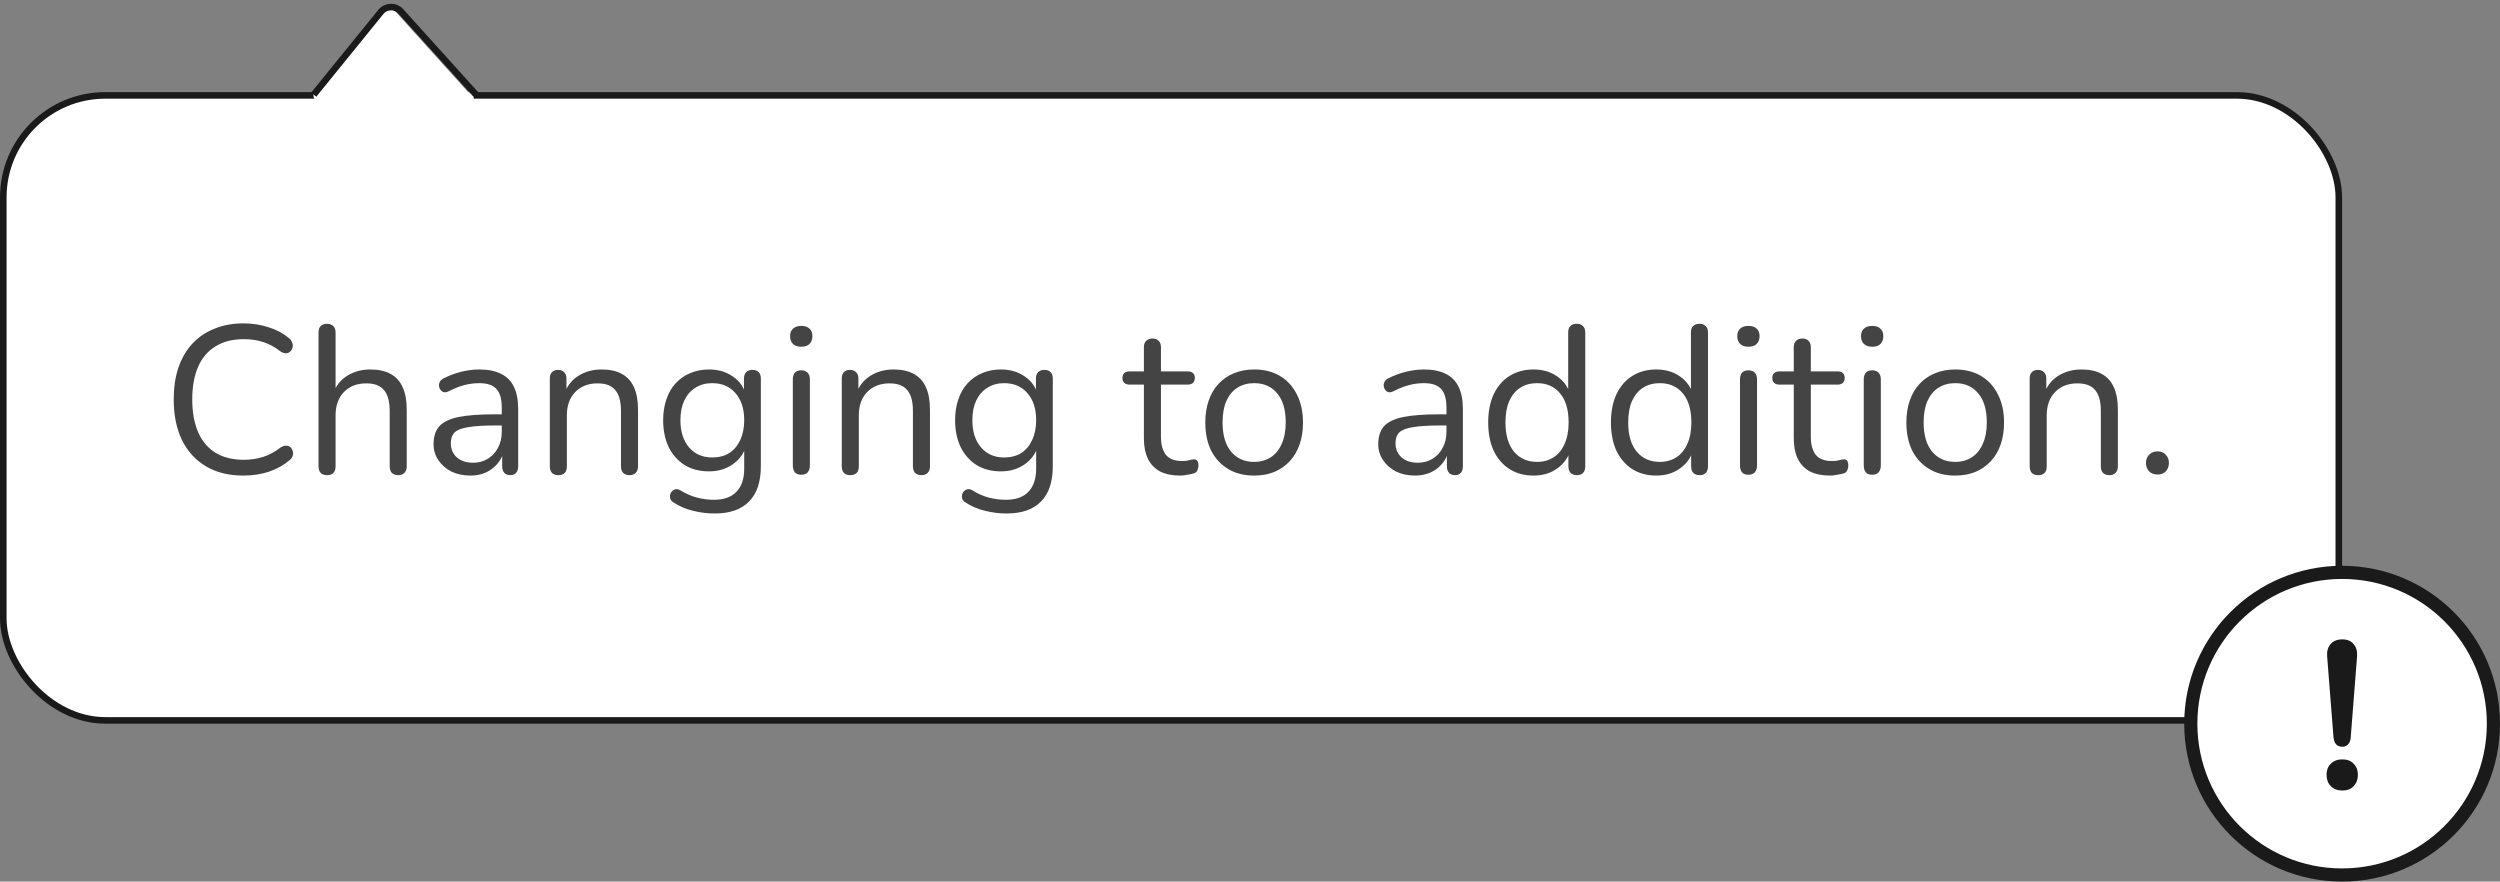 <svg width="190" height="67" viewBox="0 0 190 67" fill="none" xmlns="http://www.w3.org/2000/svg">
<rect x="0" y="0" width="190" height="67" fill="#808080" stroke="none"/>
<rect x="0.25" y="7.25" width="177.5" height="47.5" rx="7.75" fill="white"/>
<path d="M18.499 36.144C17.389 36.144 16.44 35.909 15.651 35.44C14.861 34.971 14.253 34.304 13.827 33.44C13.411 32.576 13.203 31.547 13.203 30.352C13.203 29.456 13.32 28.656 13.555 27.952C13.8 27.237 14.147 26.635 14.595 26.144C15.053 25.643 15.613 25.259 16.275 24.992C16.936 24.715 17.677 24.576 18.499 24.576C19.16 24.576 19.789 24.672 20.387 24.864C20.984 25.045 21.501 25.317 21.939 25.68C22.077 25.787 22.168 25.909 22.211 26.048C22.264 26.176 22.269 26.304 22.227 26.432C22.195 26.549 22.131 26.651 22.035 26.736C21.949 26.811 21.843 26.848 21.715 26.848C21.587 26.848 21.443 26.795 21.283 26.688C20.899 26.379 20.477 26.149 20.019 26C19.56 25.851 19.064 25.776 18.531 25.776C17.688 25.776 16.973 25.957 16.387 26.32C15.8 26.672 15.357 27.189 15.059 27.872C14.76 28.555 14.611 29.381 14.611 30.352C14.611 31.323 14.76 32.155 15.059 32.848C15.357 33.531 15.8 34.053 16.387 34.416C16.973 34.768 17.688 34.944 18.531 34.944C19.053 34.944 19.549 34.869 20.019 34.72C20.488 34.56 20.92 34.325 21.315 34.016C21.475 33.909 21.619 33.861 21.747 33.872C21.875 33.872 21.981 33.909 22.067 33.984C22.152 34.059 22.211 34.155 22.243 34.272C22.285 34.389 22.285 34.512 22.243 34.64C22.211 34.768 22.131 34.88 22.003 34.976C21.555 35.36 21.027 35.653 20.419 35.856C19.821 36.048 19.181 36.144 18.499 36.144ZM24.848 36.112C24.635 36.112 24.475 36.053 24.368 35.936C24.262 35.819 24.208 35.653 24.208 35.44V25.264C24.208 25.051 24.262 24.891 24.368 24.784C24.475 24.667 24.635 24.608 24.848 24.608C25.051 24.608 25.211 24.667 25.328 24.784C25.445 24.891 25.504 25.051 25.504 25.264V29.952H25.296C25.52 29.333 25.883 28.869 26.384 28.56C26.896 28.24 27.483 28.08 28.144 28.08C28.763 28.08 29.275 28.192 29.68 28.416C30.096 28.64 30.405 28.981 30.608 29.44C30.811 29.888 30.912 30.459 30.912 31.152V35.44C30.912 35.653 30.854 35.819 30.736 35.936C30.63 36.053 30.475 36.112 30.272 36.112C30.059 36.112 29.893 36.053 29.776 35.936C29.669 35.819 29.616 35.653 29.616 35.44V31.232C29.616 30.507 29.472 29.979 29.184 29.648C28.907 29.307 28.459 29.136 27.84 29.136C27.125 29.136 26.555 29.36 26.128 29.808C25.712 30.245 25.504 30.832 25.504 31.568V35.44C25.504 35.888 25.285 36.112 24.848 36.112ZM35.75 36.144C35.217 36.144 34.737 36.043 34.31 35.84C33.894 35.627 33.563 35.339 33.318 34.976C33.073 34.613 32.95 34.208 32.95 33.76C32.95 33.184 33.094 32.731 33.382 32.4C33.681 32.069 34.166 31.835 34.838 31.696C35.521 31.557 36.449 31.488 37.622 31.488H38.342V32.336H37.638C36.774 32.336 36.091 32.379 35.59 32.464C35.099 32.539 34.753 32.672 34.55 32.864C34.358 33.056 34.262 33.328 34.262 33.68C34.262 34.117 34.411 34.475 34.71 34.752C35.019 35.029 35.435 35.168 35.958 35.168C36.385 35.168 36.758 35.067 37.078 34.864C37.409 34.661 37.665 34.384 37.846 34.032C38.038 33.68 38.134 33.275 38.134 32.816V30.992C38.134 30.331 38.001 29.856 37.734 29.568C37.467 29.269 37.03 29.12 36.422 29.12C36.049 29.12 35.675 29.168 35.302 29.264C34.929 29.36 34.534 29.515 34.118 29.728C33.969 29.803 33.841 29.829 33.734 29.808C33.627 29.776 33.542 29.717 33.478 29.632C33.414 29.547 33.377 29.451 33.366 29.344C33.355 29.227 33.377 29.115 33.43 29.008C33.494 28.901 33.59 28.816 33.718 28.752C34.187 28.517 34.651 28.347 35.11 28.24C35.569 28.133 36.006 28.08 36.422 28.08C37.094 28.08 37.649 28.192 38.086 28.416C38.523 28.629 38.849 28.96 39.062 29.408C39.275 29.845 39.382 30.411 39.382 31.104V35.44C39.382 35.653 39.329 35.819 39.222 35.936C39.126 36.053 38.982 36.112 38.79 36.112C38.587 36.112 38.433 36.053 38.326 35.936C38.219 35.819 38.166 35.653 38.166 35.44V34.192H38.31C38.225 34.597 38.059 34.944 37.814 35.232C37.579 35.52 37.286 35.744 36.934 35.904C36.582 36.064 36.187 36.144 35.75 36.144ZM42.426 36.112C42.213 36.112 42.053 36.053 41.946 35.936C41.84 35.819 41.786 35.653 41.786 35.44V28.768C41.786 28.555 41.84 28.395 41.946 28.288C42.053 28.171 42.208 28.112 42.41 28.112C42.613 28.112 42.768 28.171 42.874 28.288C42.992 28.395 43.05 28.555 43.05 28.768V30.144L42.874 29.952C43.098 29.333 43.461 28.869 43.962 28.56C44.474 28.24 45.061 28.08 45.722 28.08C46.341 28.08 46.853 28.192 47.258 28.416C47.674 28.64 47.984 28.981 48.186 29.44C48.389 29.888 48.49 30.459 48.49 31.152V35.44C48.49 35.653 48.432 35.819 48.314 35.936C48.208 36.053 48.053 36.112 47.85 36.112C47.637 36.112 47.472 36.053 47.354 35.936C47.248 35.819 47.194 35.653 47.194 35.44V31.232C47.194 30.507 47.05 29.979 46.762 29.648C46.485 29.307 46.037 29.136 45.418 29.136C44.704 29.136 44.133 29.36 43.706 29.808C43.29 30.245 43.082 30.832 43.082 31.568V35.44C43.082 35.888 42.864 36.112 42.426 36.112ZM54.32 39.024C53.755 39.024 53.2 38.955 52.656 38.816C52.123 38.688 51.637 38.48 51.2 38.192C51.072 38.117 50.987 38.027 50.944 37.92C50.912 37.813 50.907 37.707 50.928 37.6C50.949 37.504 50.997 37.413 51.072 37.328C51.147 37.253 51.232 37.205 51.328 37.184C51.435 37.163 51.541 37.179 51.648 37.232C52.117 37.52 52.565 37.717 52.992 37.824C53.419 37.931 53.84 37.984 54.256 37.984C55.013 37.984 55.584 37.781 55.968 37.376C56.363 36.971 56.56 36.384 56.56 35.616V33.808H56.72C56.56 34.427 56.219 34.917 55.696 35.28C55.184 35.643 54.581 35.824 53.888 35.824C53.173 35.824 52.555 35.664 52.032 35.344C51.509 35.013 51.104 34.555 50.816 33.968C50.539 33.381 50.4 32.704 50.4 31.936C50.4 31.36 50.48 30.837 50.64 30.368C50.8 29.888 51.029 29.483 51.328 29.152C51.637 28.811 52.005 28.549 52.432 28.368C52.869 28.176 53.355 28.08 53.888 28.08C54.592 28.08 55.2 28.261 55.712 28.624C56.224 28.976 56.555 29.456 56.704 30.064L56.544 30.256V28.768C56.544 28.555 56.597 28.395 56.704 28.288C56.821 28.171 56.981 28.112 57.184 28.112C57.397 28.112 57.557 28.171 57.664 28.288C57.771 28.395 57.824 28.555 57.824 28.768V35.44C57.824 36.624 57.525 37.515 56.928 38.112C56.341 38.72 55.472 39.024 54.32 39.024ZM54.128 34.768C54.629 34.768 55.061 34.656 55.424 34.432C55.787 34.197 56.064 33.867 56.256 33.44C56.459 33.013 56.56 32.512 56.56 31.936C56.56 31.072 56.341 30.389 55.904 29.888C55.467 29.376 54.875 29.12 54.128 29.12C53.637 29.12 53.211 29.237 52.848 29.472C52.485 29.696 52.203 30.021 52 30.448C51.808 30.864 51.712 31.36 51.712 31.936C51.712 32.8 51.931 33.488 52.368 34C52.805 34.512 53.392 34.768 54.128 34.768ZM60.895 36.08C60.682 36.08 60.522 36.021 60.415 35.904C60.308 35.776 60.255 35.6 60.255 35.376V28.832C60.255 28.608 60.308 28.437 60.415 28.32C60.522 28.203 60.682 28.144 60.895 28.144C61.098 28.144 61.258 28.203 61.375 28.32C61.492 28.437 61.551 28.608 61.551 28.832V35.376C61.551 35.6 61.492 35.776 61.375 35.904C61.268 36.021 61.108 36.08 60.895 36.08ZM60.895 26.352C60.628 26.352 60.42 26.283 60.271 26.144C60.122 25.995 60.047 25.797 60.047 25.552C60.047 25.296 60.122 25.104 60.271 24.976C60.42 24.837 60.628 24.768 60.895 24.768C61.172 24.768 61.38 24.837 61.519 24.976C61.668 25.104 61.743 25.296 61.743 25.552C61.743 25.797 61.668 25.995 61.519 26.144C61.38 26.283 61.172 26.352 60.895 26.352ZM64.614 36.112C64.4 36.112 64.24 36.053 64.134 35.936C64.027 35.819 63.974 35.653 63.974 35.44V28.768C63.974 28.555 64.027 28.395 64.134 28.288C64.24 28.171 64.395 28.112 64.598 28.112C64.8 28.112 64.955 28.171 65.062 28.288C65.179 28.395 65.238 28.555 65.238 28.768V30.144L65.062 29.952C65.286 29.333 65.648 28.869 66.15 28.56C66.662 28.24 67.249 28.08 67.91 28.08C68.528 28.08 69.04 28.192 69.446 28.416C69.862 28.64 70.171 28.981 70.374 29.44C70.576 29.888 70.678 30.459 70.678 31.152V35.44C70.678 35.653 70.619 35.819 70.502 35.936C70.395 36.053 70.24 36.112 70.038 36.112C69.825 36.112 69.659 36.053 69.542 35.936C69.435 35.819 69.382 35.653 69.382 35.44V31.232C69.382 30.507 69.238 29.979 68.95 29.648C68.672 29.307 68.225 29.136 67.606 29.136C66.891 29.136 66.32 29.36 65.894 29.808C65.478 30.245 65.27 30.832 65.27 31.568V35.44C65.27 35.888 65.051 36.112 64.614 36.112ZM76.508 39.024C75.942 39.024 75.388 38.955 74.844 38.816C74.31 38.688 73.825 38.48 73.388 38.192C73.26 38.117 73.174 38.027 73.132 37.92C73.1 37.813 73.094 37.707 73.116 37.6C73.137 37.504 73.185 37.413 73.26 37.328C73.334 37.253 73.42 37.205 73.516 37.184C73.622 37.163 73.729 37.179 73.836 37.232C74.305 37.52 74.753 37.717 75.18 37.824C75.606 37.931 76.028 37.984 76.444 37.984C77.201 37.984 77.772 37.781 78.156 37.376C78.55 36.971 78.748 36.384 78.748 35.616V33.808H78.908C78.748 34.427 78.406 34.917 77.884 35.28C77.372 35.643 76.769 35.824 76.076 35.824C75.361 35.824 74.742 35.664 74.22 35.344C73.697 35.013 73.292 34.555 73.004 33.968C72.726 33.381 72.588 32.704 72.588 31.936C72.588 31.36 72.668 30.837 72.828 30.368C72.988 29.888 73.217 29.483 73.516 29.152C73.825 28.811 74.193 28.549 74.62 28.368C75.057 28.176 75.542 28.08 76.076 28.08C76.78 28.08 77.388 28.261 77.9 28.624C78.412 28.976 78.742 29.456 78.892 30.064L78.732 30.256V28.768C78.732 28.555 78.785 28.395 78.892 28.288C79.009 28.171 79.169 28.112 79.372 28.112C79.585 28.112 79.745 28.171 79.852 28.288C79.958 28.395 80.012 28.555 80.012 28.768V35.44C80.012 36.624 79.713 37.515 79.116 38.112C78.529 38.72 77.66 39.024 76.508 39.024ZM76.316 34.768C76.817 34.768 77.249 34.656 77.612 34.432C77.974 34.197 78.252 33.867 78.444 33.44C78.646 33.013 78.748 32.512 78.748 31.936C78.748 31.072 78.529 30.389 78.092 29.888C77.654 29.376 77.062 29.12 76.316 29.12C75.825 29.12 75.398 29.237 75.036 29.472C74.673 29.696 74.39 30.021 74.188 30.448C73.996 30.864 73.9 31.36 73.9 31.936C73.9 32.8 74.118 33.488 74.556 34C74.993 34.512 75.58 34.768 76.316 34.768ZM89.688 36.144C89.08 36.144 88.568 36.037 88.152 35.824C87.746 35.6 87.442 35.28 87.24 34.864C87.037 34.437 86.936 33.92 86.936 33.312V29.232H85.864C85.682 29.232 85.544 29.189 85.448 29.104C85.352 29.008 85.304 28.88 85.304 28.72C85.304 28.56 85.352 28.437 85.448 28.352C85.544 28.267 85.682 28.224 85.864 28.224H86.936V26.384C86.936 26.171 86.994 26.011 87.112 25.904C87.229 25.787 87.389 25.728 87.592 25.728C87.794 25.728 87.949 25.787 88.056 25.904C88.173 26.011 88.232 26.171 88.232 26.384V28.224H90.248C90.429 28.224 90.568 28.267 90.664 28.352C90.76 28.437 90.808 28.56 90.808 28.72C90.808 28.88 90.76 29.008 90.664 29.104C90.568 29.189 90.429 29.232 90.248 29.232H88.232V33.184C88.232 33.792 88.36 34.256 88.616 34.576C88.872 34.885 89.288 35.04 89.864 35.04C90.066 35.04 90.237 35.019 90.376 34.976C90.525 34.933 90.648 34.912 90.744 34.912C90.84 34.901 90.92 34.933 90.984 35.008C91.048 35.083 91.08 35.211 91.08 35.392C91.08 35.52 91.053 35.637 91 35.744C90.957 35.851 90.877 35.925 90.76 35.968C90.632 36.011 90.461 36.048 90.248 36.08C90.045 36.123 89.858 36.144 89.688 36.144ZM95.315 36.144C94.558 36.144 93.902 35.979 93.347 35.648C92.793 35.317 92.361 34.853 92.051 34.256C91.752 33.648 91.603 32.933 91.603 32.112C91.603 31.493 91.689 30.939 91.859 30.448C92.03 29.947 92.281 29.52 92.611 29.168C92.942 28.816 93.331 28.549 93.779 28.368C94.238 28.176 94.75 28.08 95.315 28.08C96.073 28.08 96.728 28.245 97.283 28.576C97.838 28.907 98.264 29.376 98.563 29.984C98.873 30.581 99.027 31.291 99.027 32.112C99.027 32.731 98.942 33.285 98.771 33.776C98.6 34.267 98.35 34.693 98.019 35.056C97.689 35.408 97.294 35.68 96.835 35.872C96.387 36.053 95.88 36.144 95.315 36.144ZM95.315 35.104C95.795 35.104 96.216 34.987 96.579 34.752C96.942 34.517 97.219 34.176 97.411 33.728C97.614 33.28 97.715 32.741 97.715 32.112C97.715 31.141 97.496 30.4 97.059 29.888C96.632 29.376 96.051 29.12 95.315 29.12C94.825 29.12 94.398 29.237 94.035 29.472C93.683 29.696 93.406 30.032 93.203 30.48C93.011 30.917 92.915 31.461 92.915 32.112C92.915 33.072 93.134 33.813 93.571 34.336C94.008 34.848 94.59 35.104 95.315 35.104ZM107.547 36.144C107.013 36.144 106.533 36.043 106.107 35.84C105.691 35.627 105.36 35.339 105.115 34.976C104.869 34.613 104.747 34.208 104.747 33.76C104.747 33.184 104.891 32.731 105.179 32.4C105.477 32.069 105.963 31.835 106.635 31.696C107.317 31.557 108.245 31.488 109.419 31.488H110.139V32.336H109.435C108.571 32.336 107.888 32.379 107.387 32.464C106.896 32.539 106.549 32.672 106.347 32.864C106.155 33.056 106.059 33.328 106.059 33.68C106.059 34.117 106.208 34.475 106.507 34.752C106.816 35.029 107.232 35.168 107.755 35.168C108.181 35.168 108.555 35.067 108.875 34.864C109.205 34.661 109.461 34.384 109.643 34.032C109.835 33.68 109.931 33.275 109.931 32.816V30.992C109.931 30.331 109.797 29.856 109.531 29.568C109.264 29.269 108.827 29.12 108.219 29.12C107.845 29.12 107.472 29.168 107.099 29.264C106.725 29.36 106.331 29.515 105.915 29.728C105.765 29.803 105.637 29.829 105.531 29.808C105.424 29.776 105.339 29.717 105.275 29.632C105.211 29.547 105.173 29.451 105.163 29.344C105.152 29.227 105.173 29.115 105.227 29.008C105.291 28.901 105.387 28.816 105.515 28.752C105.984 28.517 106.448 28.347 106.907 28.24C107.365 28.133 107.803 28.08 108.219 28.08C108.891 28.08 109.445 28.192 109.883 28.416C110.32 28.629 110.645 28.96 110.859 29.408C111.072 29.845 111.179 30.411 111.179 31.104V35.44C111.179 35.653 111.125 35.819 111.019 35.936C110.923 36.053 110.779 36.112 110.587 36.112C110.384 36.112 110.229 36.053 110.123 35.936C110.016 35.819 109.963 35.653 109.963 35.44V34.192H110.107C110.021 34.597 109.856 34.944 109.611 35.232C109.376 35.52 109.083 35.744 108.731 35.904C108.379 36.064 107.984 36.144 107.547 36.144ZM116.543 36.144C115.85 36.144 115.242 35.979 114.719 35.648C114.207 35.317 113.807 34.853 113.519 34.256C113.242 33.648 113.103 32.933 113.103 32.112C113.103 31.28 113.242 30.565 113.519 29.968C113.807 29.36 114.207 28.896 114.719 28.576C115.242 28.245 115.85 28.08 116.543 28.08C117.247 28.08 117.85 28.256 118.351 28.608C118.853 28.96 119.189 29.435 119.359 30.032H119.183V25.264C119.183 25.051 119.237 24.891 119.343 24.784C119.461 24.667 119.626 24.608 119.839 24.608C120.042 24.608 120.197 24.667 120.303 24.784C120.421 24.891 120.479 25.051 120.479 25.264V35.44C120.479 35.653 120.426 35.819 120.319 35.936C120.213 36.053 120.053 36.112 119.839 36.112C119.637 36.112 119.477 36.053 119.359 35.936C119.253 35.819 119.199 35.653 119.199 35.44V33.92L119.375 34.144C119.205 34.752 118.863 35.237 118.351 35.6C117.85 35.963 117.247 36.144 116.543 36.144ZM116.815 35.104C117.295 35.104 117.717 34.987 118.079 34.752C118.442 34.517 118.719 34.176 118.911 33.728C119.114 33.28 119.215 32.741 119.215 32.112C119.215 31.141 118.997 30.4 118.559 29.888C118.133 29.376 117.551 29.12 116.815 29.12C116.325 29.12 115.898 29.237 115.535 29.472C115.183 29.696 114.906 30.032 114.703 30.48C114.511 30.917 114.415 31.461 114.415 32.112C114.415 33.072 114.634 33.813 115.071 34.336C115.509 34.848 116.09 35.104 116.815 35.104ZM125.871 36.144C125.178 36.144 124.57 35.979 124.047 35.648C123.535 35.317 123.135 34.853 122.847 34.256C122.57 33.648 122.431 32.933 122.431 32.112C122.431 31.28 122.57 30.565 122.847 29.968C123.135 29.36 123.535 28.896 124.047 28.576C124.57 28.245 125.178 28.08 125.871 28.08C126.575 28.08 127.178 28.256 127.679 28.608C128.181 28.96 128.517 29.435 128.687 30.032H128.511V25.264C128.511 25.051 128.565 24.891 128.671 24.784C128.789 24.667 128.954 24.608 129.167 24.608C129.37 24.608 129.525 24.667 129.631 24.784C129.749 24.891 129.807 25.051 129.807 25.264V35.44C129.807 35.653 129.754 35.819 129.647 35.936C129.541 36.053 129.381 36.112 129.167 36.112C128.965 36.112 128.805 36.053 128.687 35.936C128.581 35.819 128.527 35.653 128.527 35.44V33.92L128.703 34.144C128.533 34.752 128.191 35.237 127.679 35.6C127.178 35.963 126.575 36.144 125.871 36.144ZM126.143 35.104C126.623 35.104 127.045 34.987 127.407 34.752C127.77 34.517 128.047 34.176 128.239 33.728C128.442 33.28 128.543 32.741 128.543 32.112C128.543 31.141 128.325 30.4 127.887 29.888C127.461 29.376 126.879 29.12 126.143 29.12C125.653 29.12 125.226 29.237 124.863 29.472C124.511 29.696 124.234 30.032 124.031 30.48C123.839 30.917 123.743 31.461 123.743 32.112C123.743 33.072 123.962 33.813 124.399 34.336C124.837 34.848 125.418 35.104 126.143 35.104ZM132.879 36.08C132.666 36.08 132.506 36.021 132.399 35.904C132.293 35.776 132.239 35.6 132.239 35.376V28.832C132.239 28.608 132.293 28.437 132.399 28.32C132.506 28.203 132.666 28.144 132.879 28.144C133.082 28.144 133.242 28.203 133.359 28.32C133.477 28.437 133.535 28.608 133.535 28.832V35.376C133.535 35.6 133.477 35.776 133.359 35.904C133.253 36.021 133.093 36.08 132.879 36.08ZM132.879 26.352C132.613 26.352 132.405 26.283 132.255 26.144C132.106 25.995 132.031 25.797 132.031 25.552C132.031 25.296 132.106 25.104 132.255 24.976C132.405 24.837 132.613 24.768 132.879 24.768C133.157 24.768 133.365 24.837 133.503 24.976C133.653 25.104 133.727 25.296 133.727 25.552C133.727 25.797 133.653 25.995 133.503 26.144C133.365 26.283 133.157 26.352 132.879 26.352ZM139.078 36.144C138.47 36.144 137.958 36.037 137.542 35.824C137.137 35.6 136.833 35.28 136.63 34.864C136.428 34.437 136.326 33.92 136.326 33.312V29.232H135.254C135.073 29.232 134.934 29.189 134.838 29.104C134.742 29.008 134.694 28.88 134.694 28.72C134.694 28.56 134.742 28.437 134.838 28.352C134.934 28.267 135.073 28.224 135.254 28.224H136.326V26.384C136.326 26.171 136.385 26.011 136.502 25.904C136.62 25.787 136.78 25.728 136.982 25.728C137.185 25.728 137.34 25.787 137.446 25.904C137.564 26.011 137.622 26.171 137.622 26.384V28.224H139.638C139.82 28.224 139.958 28.267 140.054 28.352C140.15 28.437 140.198 28.56 140.198 28.72C140.198 28.88 140.15 29.008 140.054 29.104C139.958 29.189 139.82 29.232 139.638 29.232H137.622V33.184C137.622 33.792 137.75 34.256 138.006 34.576C138.262 34.885 138.678 35.04 139.254 35.04C139.457 35.04 139.628 35.019 139.766 34.976C139.916 34.933 140.038 34.912 140.134 34.912C140.23 34.901 140.31 34.933 140.374 35.008C140.438 35.083 140.47 35.211 140.47 35.392C140.47 35.52 140.444 35.637 140.39 35.744C140.348 35.851 140.268 35.925 140.15 35.968C140.022 36.011 139.852 36.048 139.638 36.08C139.436 36.123 139.249 36.144 139.078 36.144ZM142.286 36.08C142.072 36.08 141.912 36.021 141.806 35.904C141.699 35.776 141.646 35.6 141.646 35.376V28.832C141.646 28.608 141.699 28.437 141.806 28.32C141.912 28.203 142.072 28.144 142.286 28.144C142.488 28.144 142.648 28.203 142.766 28.32C142.883 28.437 142.942 28.608 142.942 28.832V35.376C142.942 35.6 142.883 35.776 142.766 35.904C142.659 36.021 142.499 36.08 142.286 36.08ZM142.286 26.352C142.019 26.352 141.811 26.283 141.662 26.144C141.512 25.995 141.438 25.797 141.438 25.552C141.438 25.296 141.512 25.104 141.662 24.976C141.811 24.837 142.019 24.768 142.286 24.768C142.563 24.768 142.771 24.837 142.91 24.976C143.059 25.104 143.134 25.296 143.134 25.552C143.134 25.797 143.059 25.995 142.91 26.144C142.771 26.283 142.563 26.352 142.286 26.352ZM148.596 36.144C147.839 36.144 147.183 35.979 146.628 35.648C146.074 35.317 145.642 34.853 145.332 34.256C145.034 33.648 144.884 32.933 144.884 32.112C144.884 31.493 144.97 30.939 145.14 30.448C145.311 29.947 145.562 29.52 145.892 29.168C146.223 28.816 146.612 28.549 147.06 28.368C147.519 28.176 148.031 28.08 148.596 28.08C149.354 28.08 150.01 28.245 150.564 28.576C151.119 28.907 151.546 29.376 151.844 29.984C152.154 30.581 152.308 31.291 152.308 32.112C152.308 32.731 152.223 33.285 152.052 33.776C151.882 34.267 151.631 34.693 151.3 35.056C150.97 35.408 150.575 35.68 150.116 35.872C149.668 36.053 149.162 36.144 148.596 36.144ZM148.596 35.104C149.076 35.104 149.498 34.987 149.86 34.752C150.223 34.517 150.5 34.176 150.692 33.728C150.895 33.28 150.996 32.741 150.996 32.112C150.996 31.141 150.778 30.4 150.34 29.888C149.914 29.376 149.332 29.12 148.596 29.12C148.106 29.12 147.679 29.237 147.316 29.472C146.964 29.696 146.687 30.032 146.484 30.48C146.292 30.917 146.196 31.461 146.196 32.112C146.196 33.072 146.415 33.813 146.852 34.336C147.29 34.848 147.871 35.104 148.596 35.104ZM154.895 36.112C154.682 36.112 154.522 36.053 154.415 35.936C154.308 35.819 154.255 35.653 154.255 35.44V28.768C154.255 28.555 154.308 28.395 154.415 28.288C154.522 28.171 154.676 28.112 154.879 28.112C155.082 28.112 155.236 28.171 155.343 28.288C155.46 28.395 155.519 28.555 155.519 28.768V30.144L155.343 29.952C155.567 29.333 155.93 28.869 156.431 28.56C156.943 28.24 157.53 28.08 158.191 28.08C158.81 28.08 159.322 28.192 159.727 28.416C160.143 28.64 160.452 28.981 160.655 29.44C160.858 29.888 160.959 30.459 160.959 31.152V35.44C160.959 35.653 160.9 35.819 160.783 35.936C160.676 36.053 160.522 36.112 160.319 36.112C160.106 36.112 159.94 36.053 159.823 35.936C159.716 35.819 159.663 35.653 159.663 35.44V31.232C159.663 30.507 159.519 29.979 159.231 29.648C158.954 29.307 158.506 29.136 157.887 29.136C157.172 29.136 156.602 29.36 156.175 29.808C155.759 30.245 155.551 30.832 155.551 31.568V35.44C155.551 35.888 155.332 36.112 154.895 36.112ZM163.973 36.064C163.706 36.064 163.493 35.984 163.333 35.824C163.173 35.653 163.093 35.44 163.093 35.184C163.093 34.928 163.173 34.72 163.333 34.56C163.493 34.389 163.706 34.304 163.973 34.304C164.239 34.304 164.447 34.389 164.597 34.56C164.757 34.72 164.837 34.928 164.837 35.184C164.837 35.44 164.757 35.653 164.597 35.824C164.447 35.984 164.239 36.064 163.973 36.064Z" fill="#444444"/>
<rect x="0.25" y="7.25" width="177.5" height="47.5" rx="7.75" stroke="#1A1A1A" stroke-width="0.5"/>
<circle cx="178" cy="55" r="11.5" fill="white" stroke="#1A1A1A"/>
<path d="M178.016 56.752C177.813 56.752 177.653 56.688 177.536 56.56C177.429 56.432 177.365 56.251 177.344 56.016L176.864 49.904C176.832 49.509 176.917 49.195 177.12 48.96C177.322 48.715 177.621 48.592 178.016 48.592C178.4 48.592 178.688 48.715 178.88 48.96C179.082 49.195 179.168 49.509 179.136 49.904L178.656 56.016C178.645 56.251 178.581 56.432 178.464 56.56C178.357 56.688 178.208 56.752 178.016 56.752ZM178.016 60.08C177.653 60.08 177.36 59.968 177.136 59.744C176.922 59.52 176.816 59.232 176.816 58.88C176.816 58.539 176.922 58.261 177.136 58.048C177.36 57.824 177.653 57.712 178.016 57.712C178.389 57.712 178.677 57.824 178.88 58.048C179.093 58.261 179.2 58.539 179.2 58.88C179.2 59.232 179.093 59.52 178.88 59.744C178.677 59.968 178.389 60.08 178.016 60.08Z" fill="#1A1A1A"/>
<rect width="1" height="12" transform="matrix(0 1 1 0 24 7)" fill="white"/>
<path d="M35.497 6.915C35.787 7.237 35.559 7.75 35.126 7.75L24.321 7.75C23.897 7.75 23.665 7.254 23.938 6.929L29.083 0.788L29.142 0.717C29.342 0.475 29.713 0.475 29.913 0.717L29.972 0.788L35.497 6.915Z" fill="white"/>
<path d="M36 7L30.463 0.867C30.052 0.411 29.331 0.43 28.944 0.907L24 7" stroke="#1A1A1A" stroke-width="0.5" stroke-linecap="square"/>
</svg>
